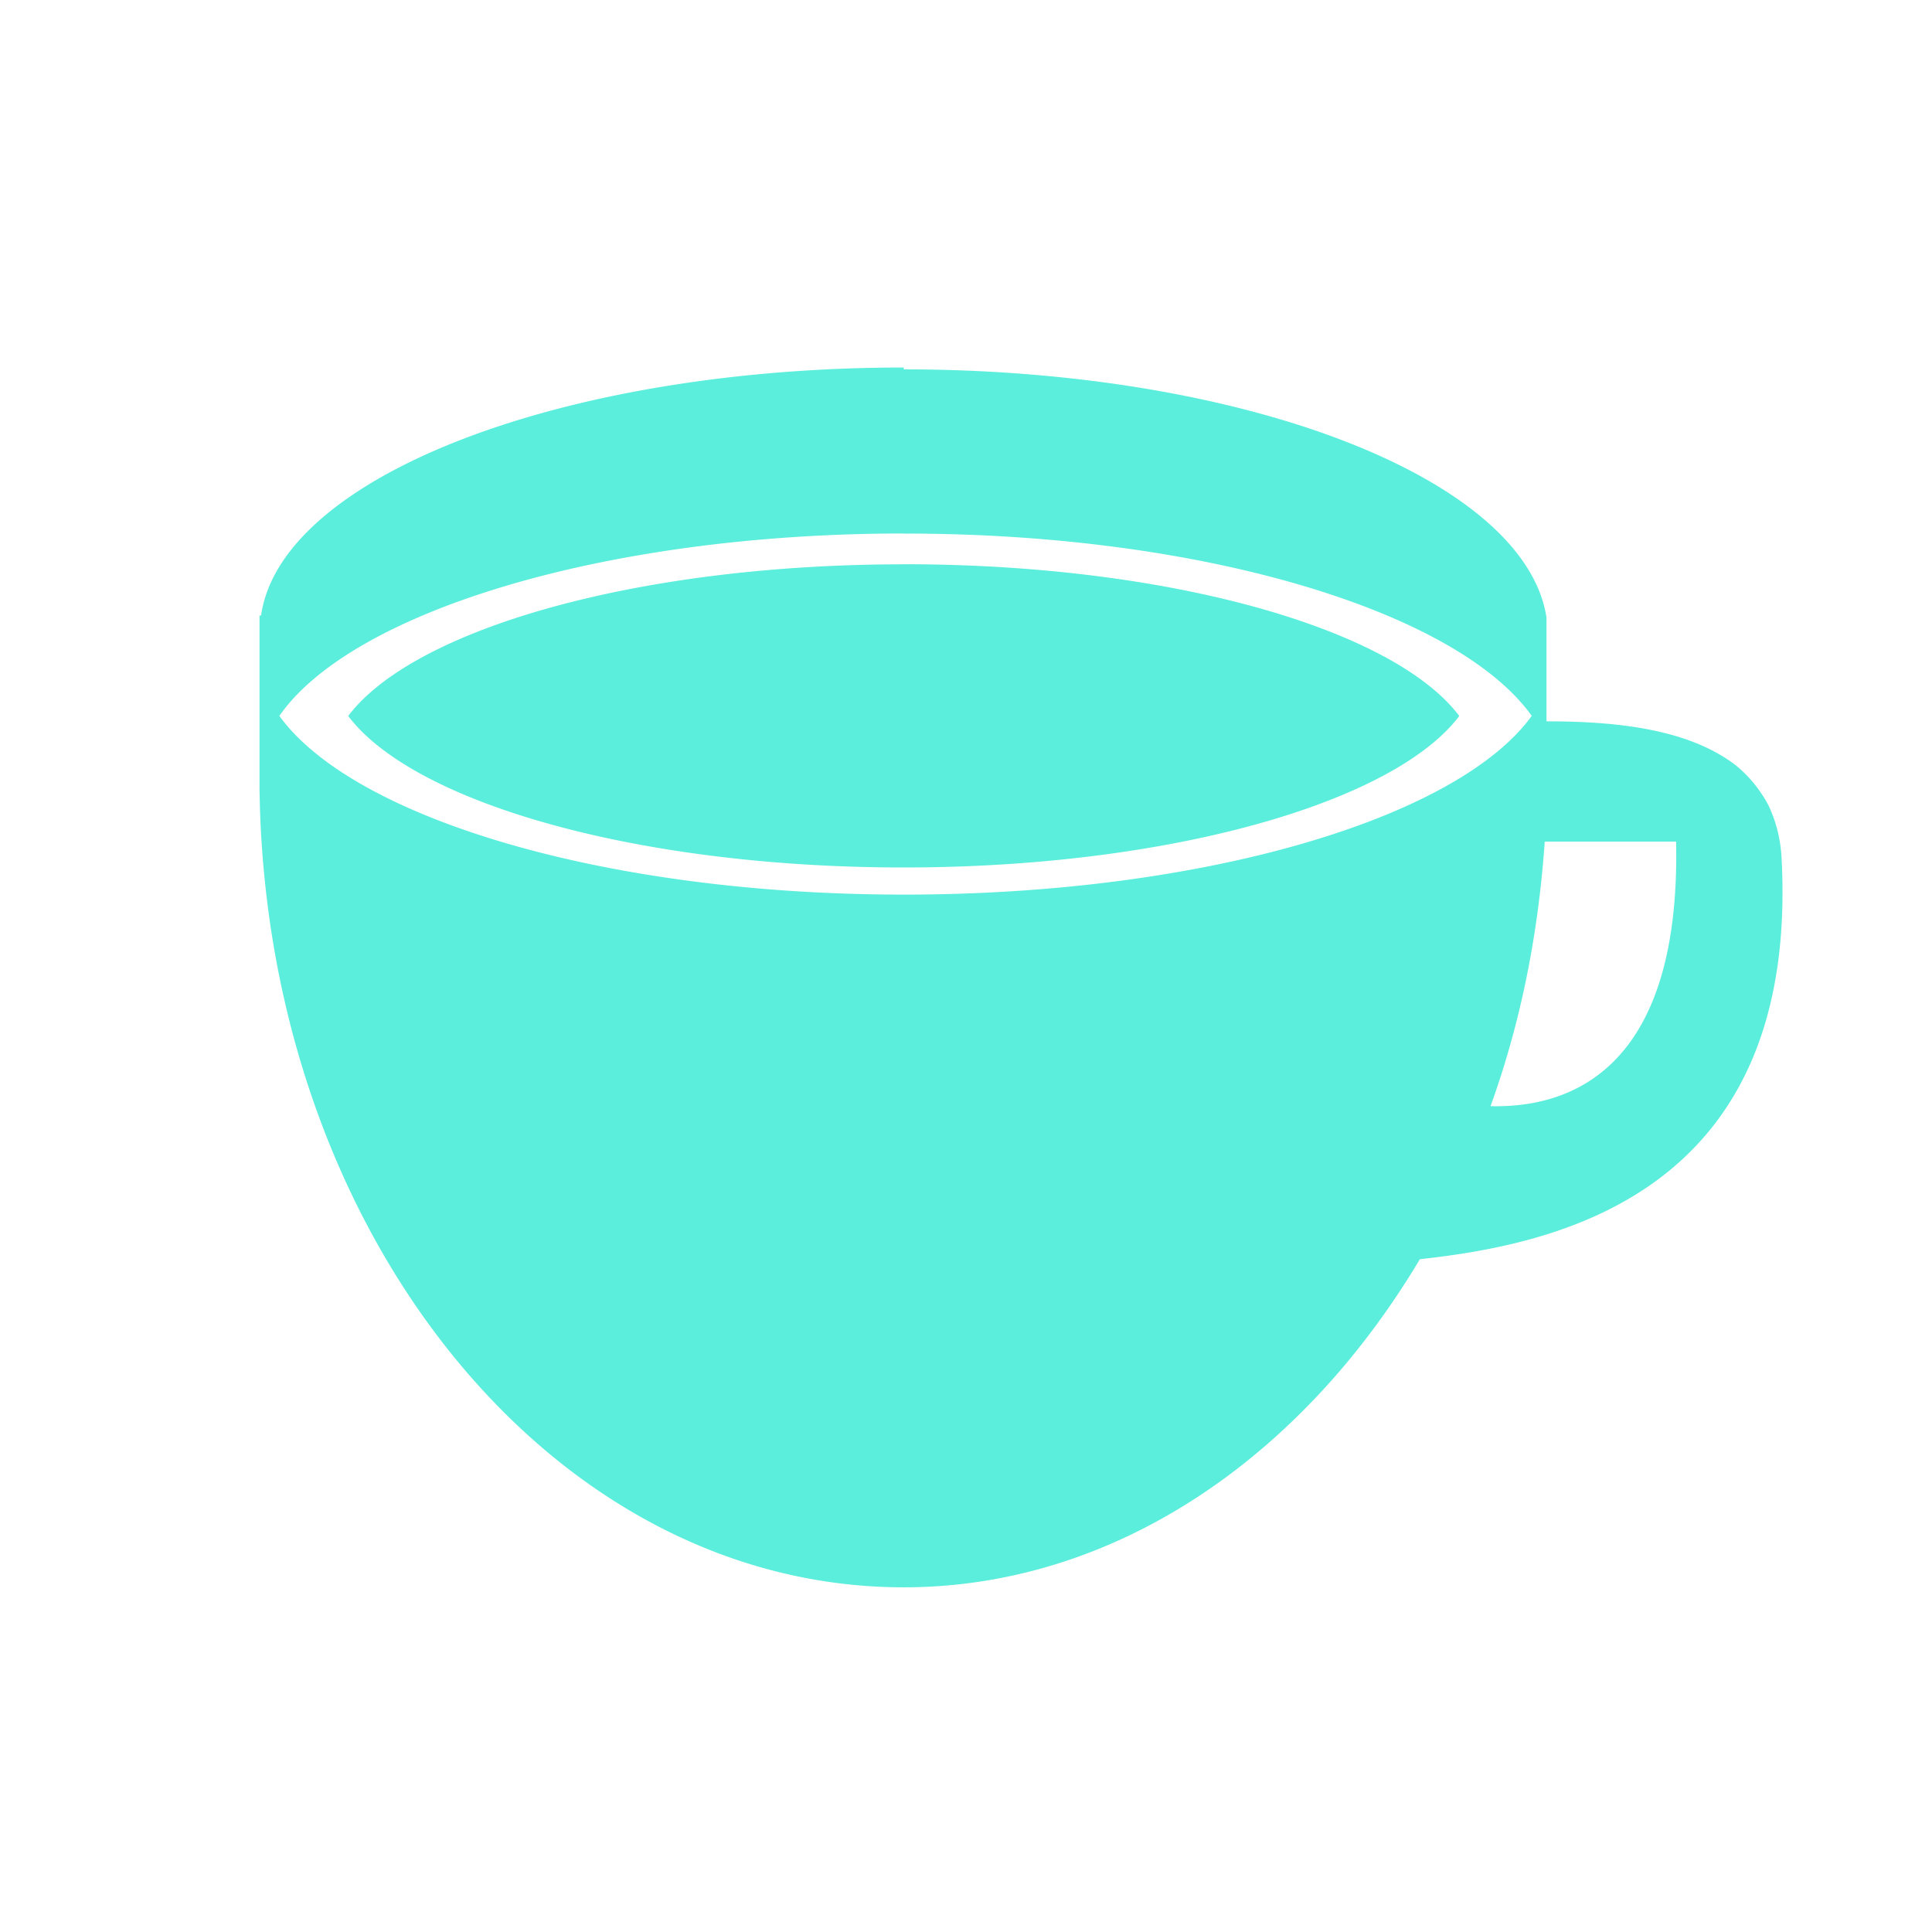 <?xml version="1.0" encoding="UTF-8" standalone="no"?>
<!-- Created with Inkscape (http://www.inkscape.org/) -->

<svg
   xmlns:dc="http://purl.org/dc/elements/1.1/"
   xmlns:cc="http://creativecommons.org/ns#"
   xmlns:rdf="http://www.w3.org/1999/02/22-rdf-syntax-ns#"
   xmlns:svg="http://www.w3.org/2000/svg"
   xmlns="http://www.w3.org/2000/svg"
   xmlns:sodipodi="http://sodipodi.sourceforge.net/DTD/sodipodi-0.dtd"
   xmlns:inkscape="http://www.inkscape.org/namespaces/inkscape"
   id="svg4153"
   version="1.1"
   inkscape:version="0.92.4 (5da689c313, 2019-01-14)"
   width="22"
   height="22"
   sodipodi:docname="kteatime.svg"
   viewBox="0 0 22 22">
  <defs
     id="defs4157">
    <style
       type="text/css"
       id="current-color-scheme">
      .ColorScheme-Text {
        color:#31363b;
      }
      .ColorScheme-Background {
        color:#eff0f1;
      }
      .ColorScheme-Highlight {
        color:#3daee9;
      }
      .ColorScheme-ViewText {
        color:#31363b;
      }
      .ColorScheme-ViewBackground {
        color:#fcfcfc;
      }
      .ColorScheme-ViewHover {
        color:#93cee9;
      }
      .ColorScheme-ViewFocus{
        color:#3daee9;
      }
      .ColorScheme-ButtonText {
        color:#31363b;
      }
      .ColorScheme-ButtonBackground {
        color:#eff0f1;
      }
      .ColorScheme-ButtonHover {
        color:#93cee9;
      }
      .ColorScheme-ButtonFocus{
        color:#3daee9;
      }
      </style>
  </defs>
  <sodipodi:namedview
     pagecolor="#ffffff"
     bordercolor="#666666"
     borderopacity="1"
     objecttolerance="10"
     gridtolerance="10000"
     guidetolerance="10"
     inkscape:pageopacity="0"
     inkscape:pageshadow="2"
     inkscape:window-width="1366"
     inkscape:window-height="717"
     id="namedview4155"
     inkscape:document-units="px"
     showgrid="true"
     inkscape:showpageshadow="false"
     borderlayer="true"
     inkscape:zoom="8.3567165"
     inkscape:cx="11"
     inkscape:cy="11"
     inkscape:window-x="0"
     inkscape:window-y="25"
     inkscape:window-maximized="1"
     inkscape:current-layer="svg4153">
    <inkscape:grid
       type="xygrid"
       id="grid4140" />
    <sodipodi:guide
       position="0,22"
       orientation="22,0"
       id="guide4146"
       inkscape:locked="false" />
    <sodipodi:guide
       position="0,0"
       orientation="0,22"
       id="guide4148"
       inkscape:locked="false" />
    <sodipodi:guide
       position="22,0"
       orientation="-22,0"
       id="guide4150"
       inkscape:locked="false" />
    <sodipodi:guide
       position="22,22"
       orientation="0,-22"
       id="guide4152"
       inkscape:locked="false" />
    <sodipodi:guide
       position="3,19"
       orientation="16,0"
       id="guide4154"
       inkscape:locked="false" />
    <sodipodi:guide
       position="18,3"
       orientation="0,16"
       id="guide4156"
       inkscape:locked="false" />
    <sodipodi:guide
       position="19,3"
       orientation="-16,0"
       id="guide4158"
       inkscape:locked="false" />
    <sodipodi:guide
       position="19,19"
       orientation="0,-16"
       id="guide4160"
       inkscape:locked="false" />
  </sodipodi:namedview>
  <inkscape:clipboard
     style="opacity:0.01;fill:#00000f;fill-opacity:0;stroke-width:1;stroke-linecap:butt;stroke-linejoin:miter;stroke-miterlimit:4;stroke-dasharray:none;stroke-dashoffset:0;stroke-opacity:1;stroke:none"
     min="0,0"
     max="22,22" />
  <g
     id="kteatime">
    <rect
       y="1.2212453e-15"
       x="1.2212453e-15"
       height="22"
       width="22"
       id="rect3825"
       style="fill:#566060;fill-opacity:0;stroke:none" />
    <path
       inkscape:connector-curvature="0"
       id="path866"
       d="m 10.291,4.185 c -3.893,0 -7.094,1.246 -7.318,2.824 h -0.018 v 1.951 c 0.056,5.045 3.312,9.115 7.336,9.115 2.396,0 4.529,-1.473 5.877,-3.736 1.497,-0.166 4.325,-0.706 4.119,-4.568 a 1.31,1.453 0 0 0 -0.15,-0.602 1.366,1.516 0 0 0 -0.375,-0.457 C 19.219,8.297 18.396,8.214 17.61,8.214 V 7.031 C 17.366,5.452 14.184,4.206 10.291,4.206 Z m 0,1.891 h 0.02 c 3.406,0 6.289,0.893 7.131,2.076 -0.842,1.163 -3.725,2.035 -7.15,2.035 -3.406,0 -6.269,-0.872 -7.111,-2.035 C 4.004,6.968 6.885,6.075 10.291,6.075 Z m 0,0.35 c -3.032,0 -5.578,0.736 -6.326,1.727 0.749,0.991 3.294,1.725 6.326,1.725 3.013,0 5.578,-0.734 6.326,-1.725 C 15.869,7.161 13.323,6.425 10.291,6.425 Z m 7.299,3.158 h 1.496 c 0.056,2.699 -1.309,3.032 -2.113,3.012 0.337,-0.934 0.542,-1.932 0.617,-3.012 z"
       style="opacity:1;fill:#5beedc;fill-opacity:1;stroke-width:1.971" />
  </g>
</svg>
